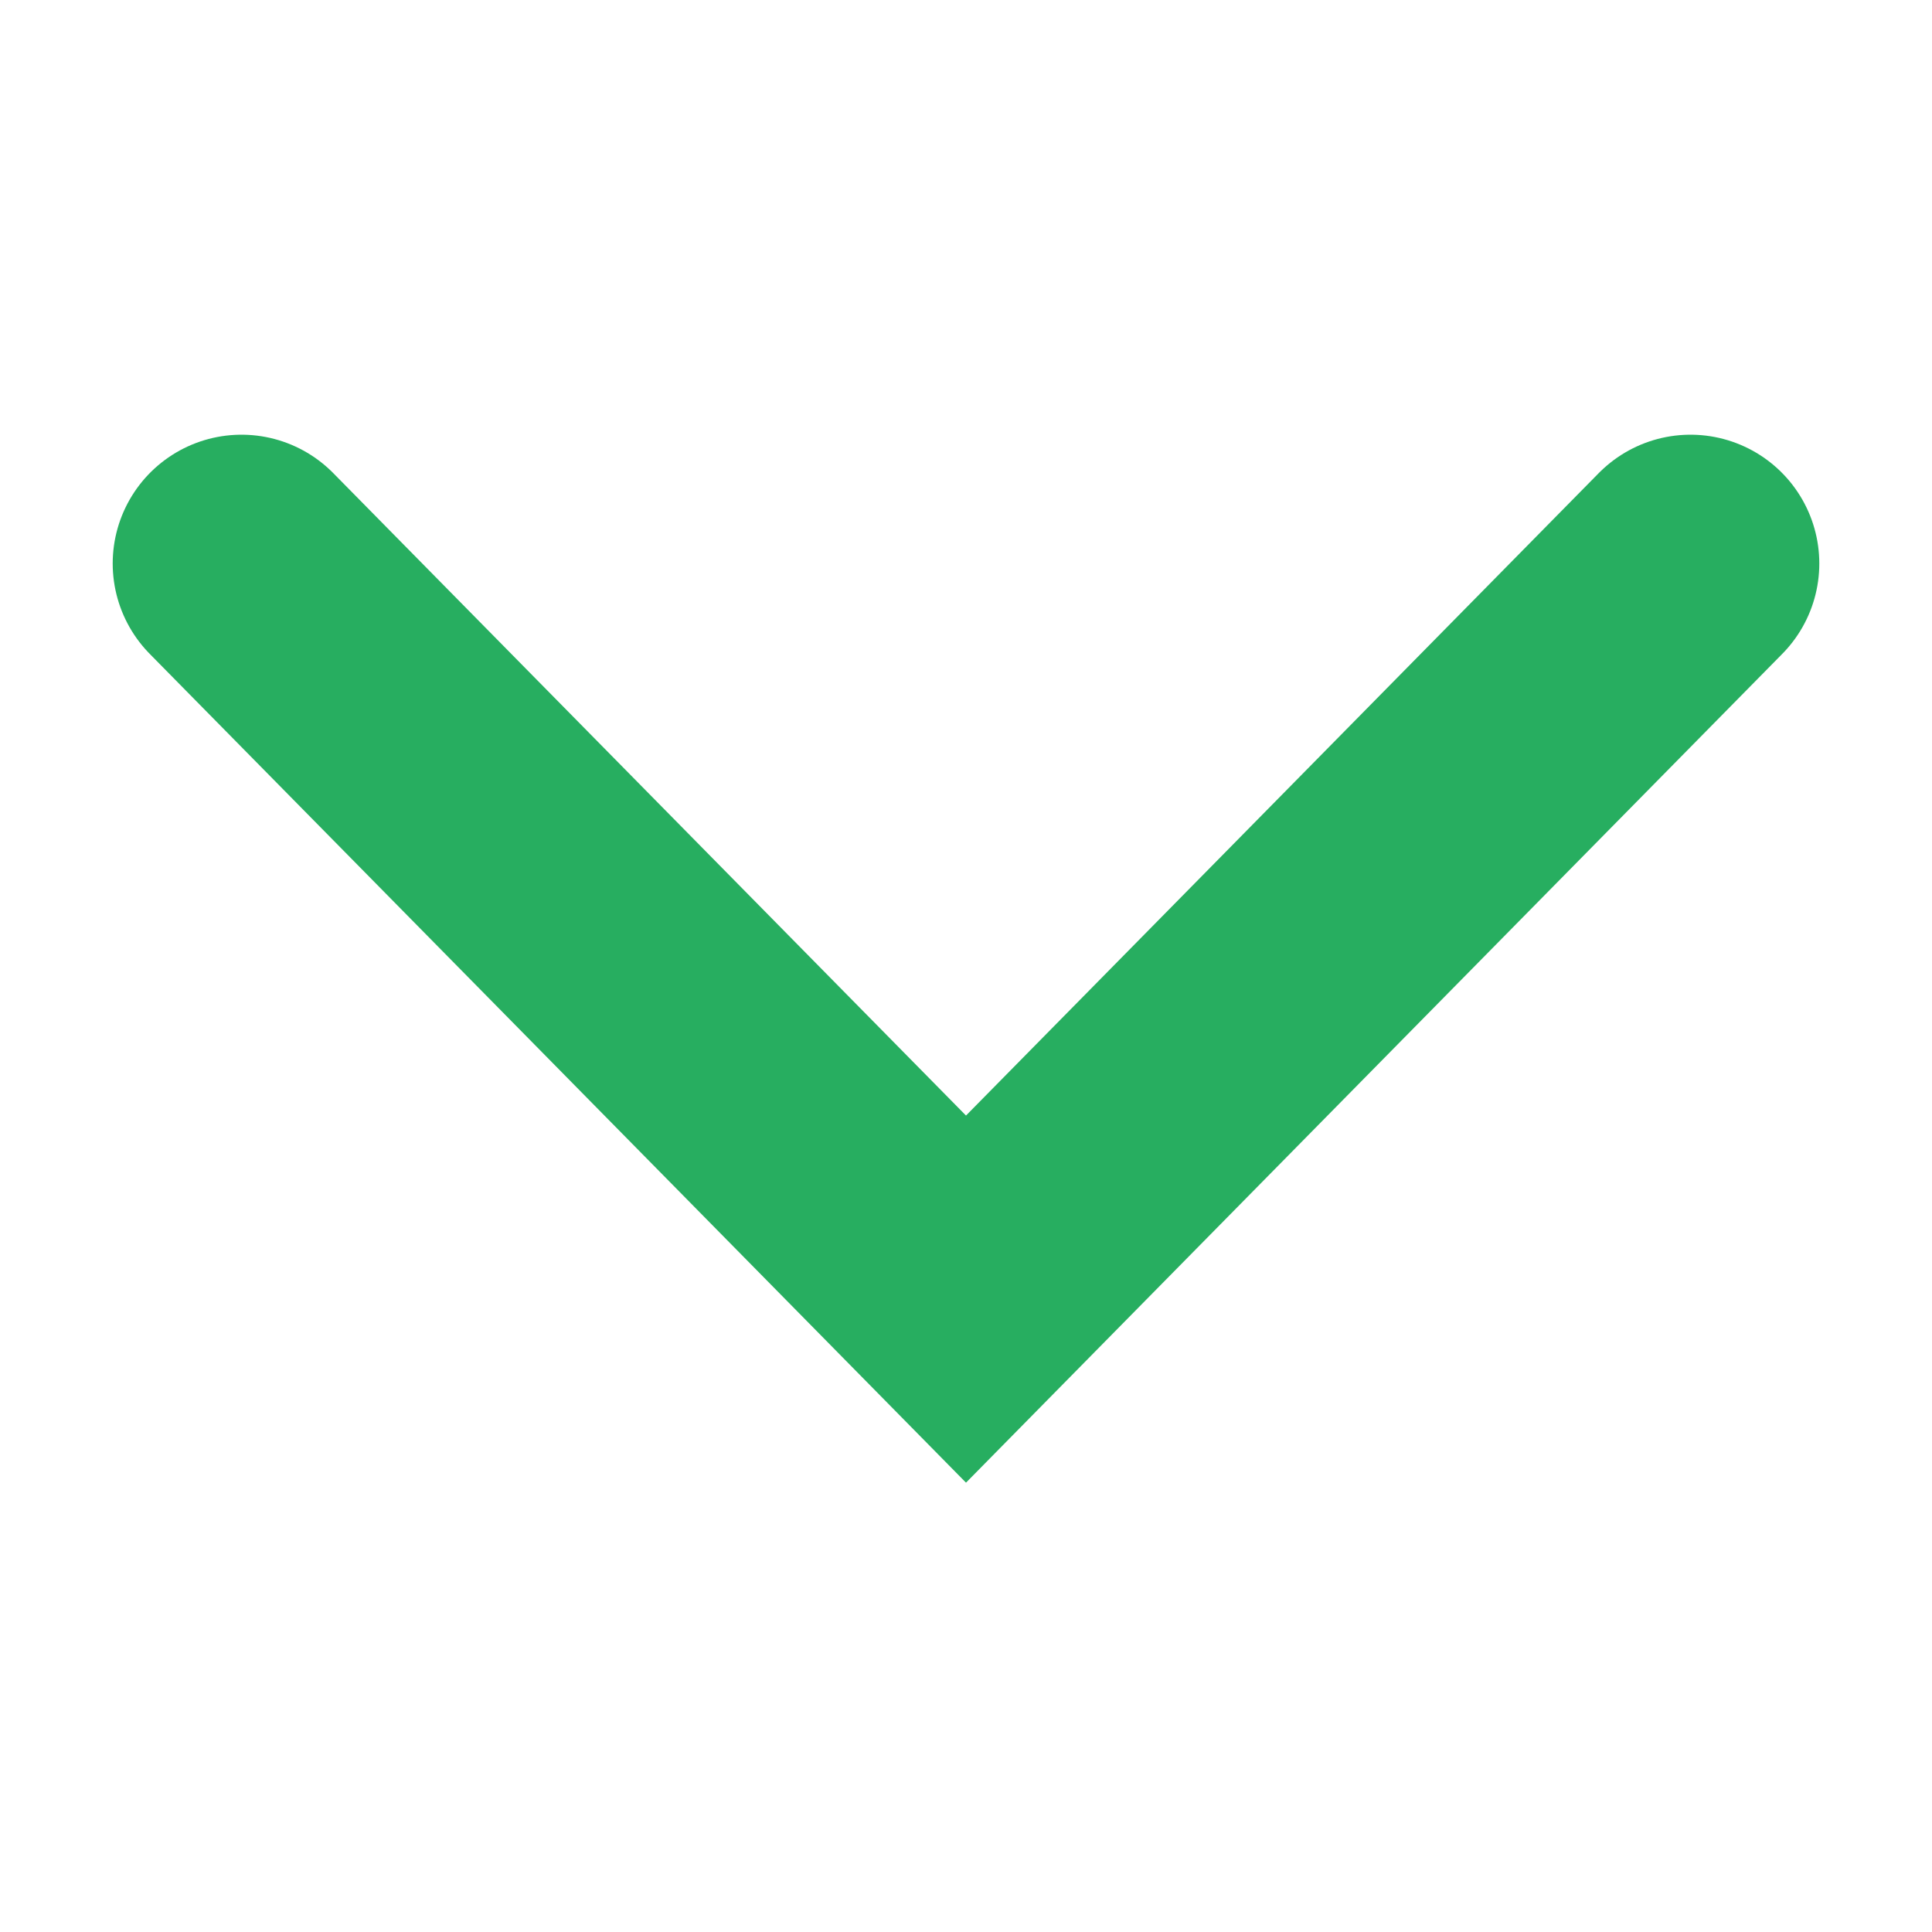 <svg width="12" height="12" viewBox="0 0 12 12" fill="none" xmlns="http://www.w3.org/2000/svg">
<path d="M10.5 3.5L6 8.069L1.5 3.5" stroke="#27AE60" stroke-width="1.6" stroke-linecap="round"/>
</svg>
